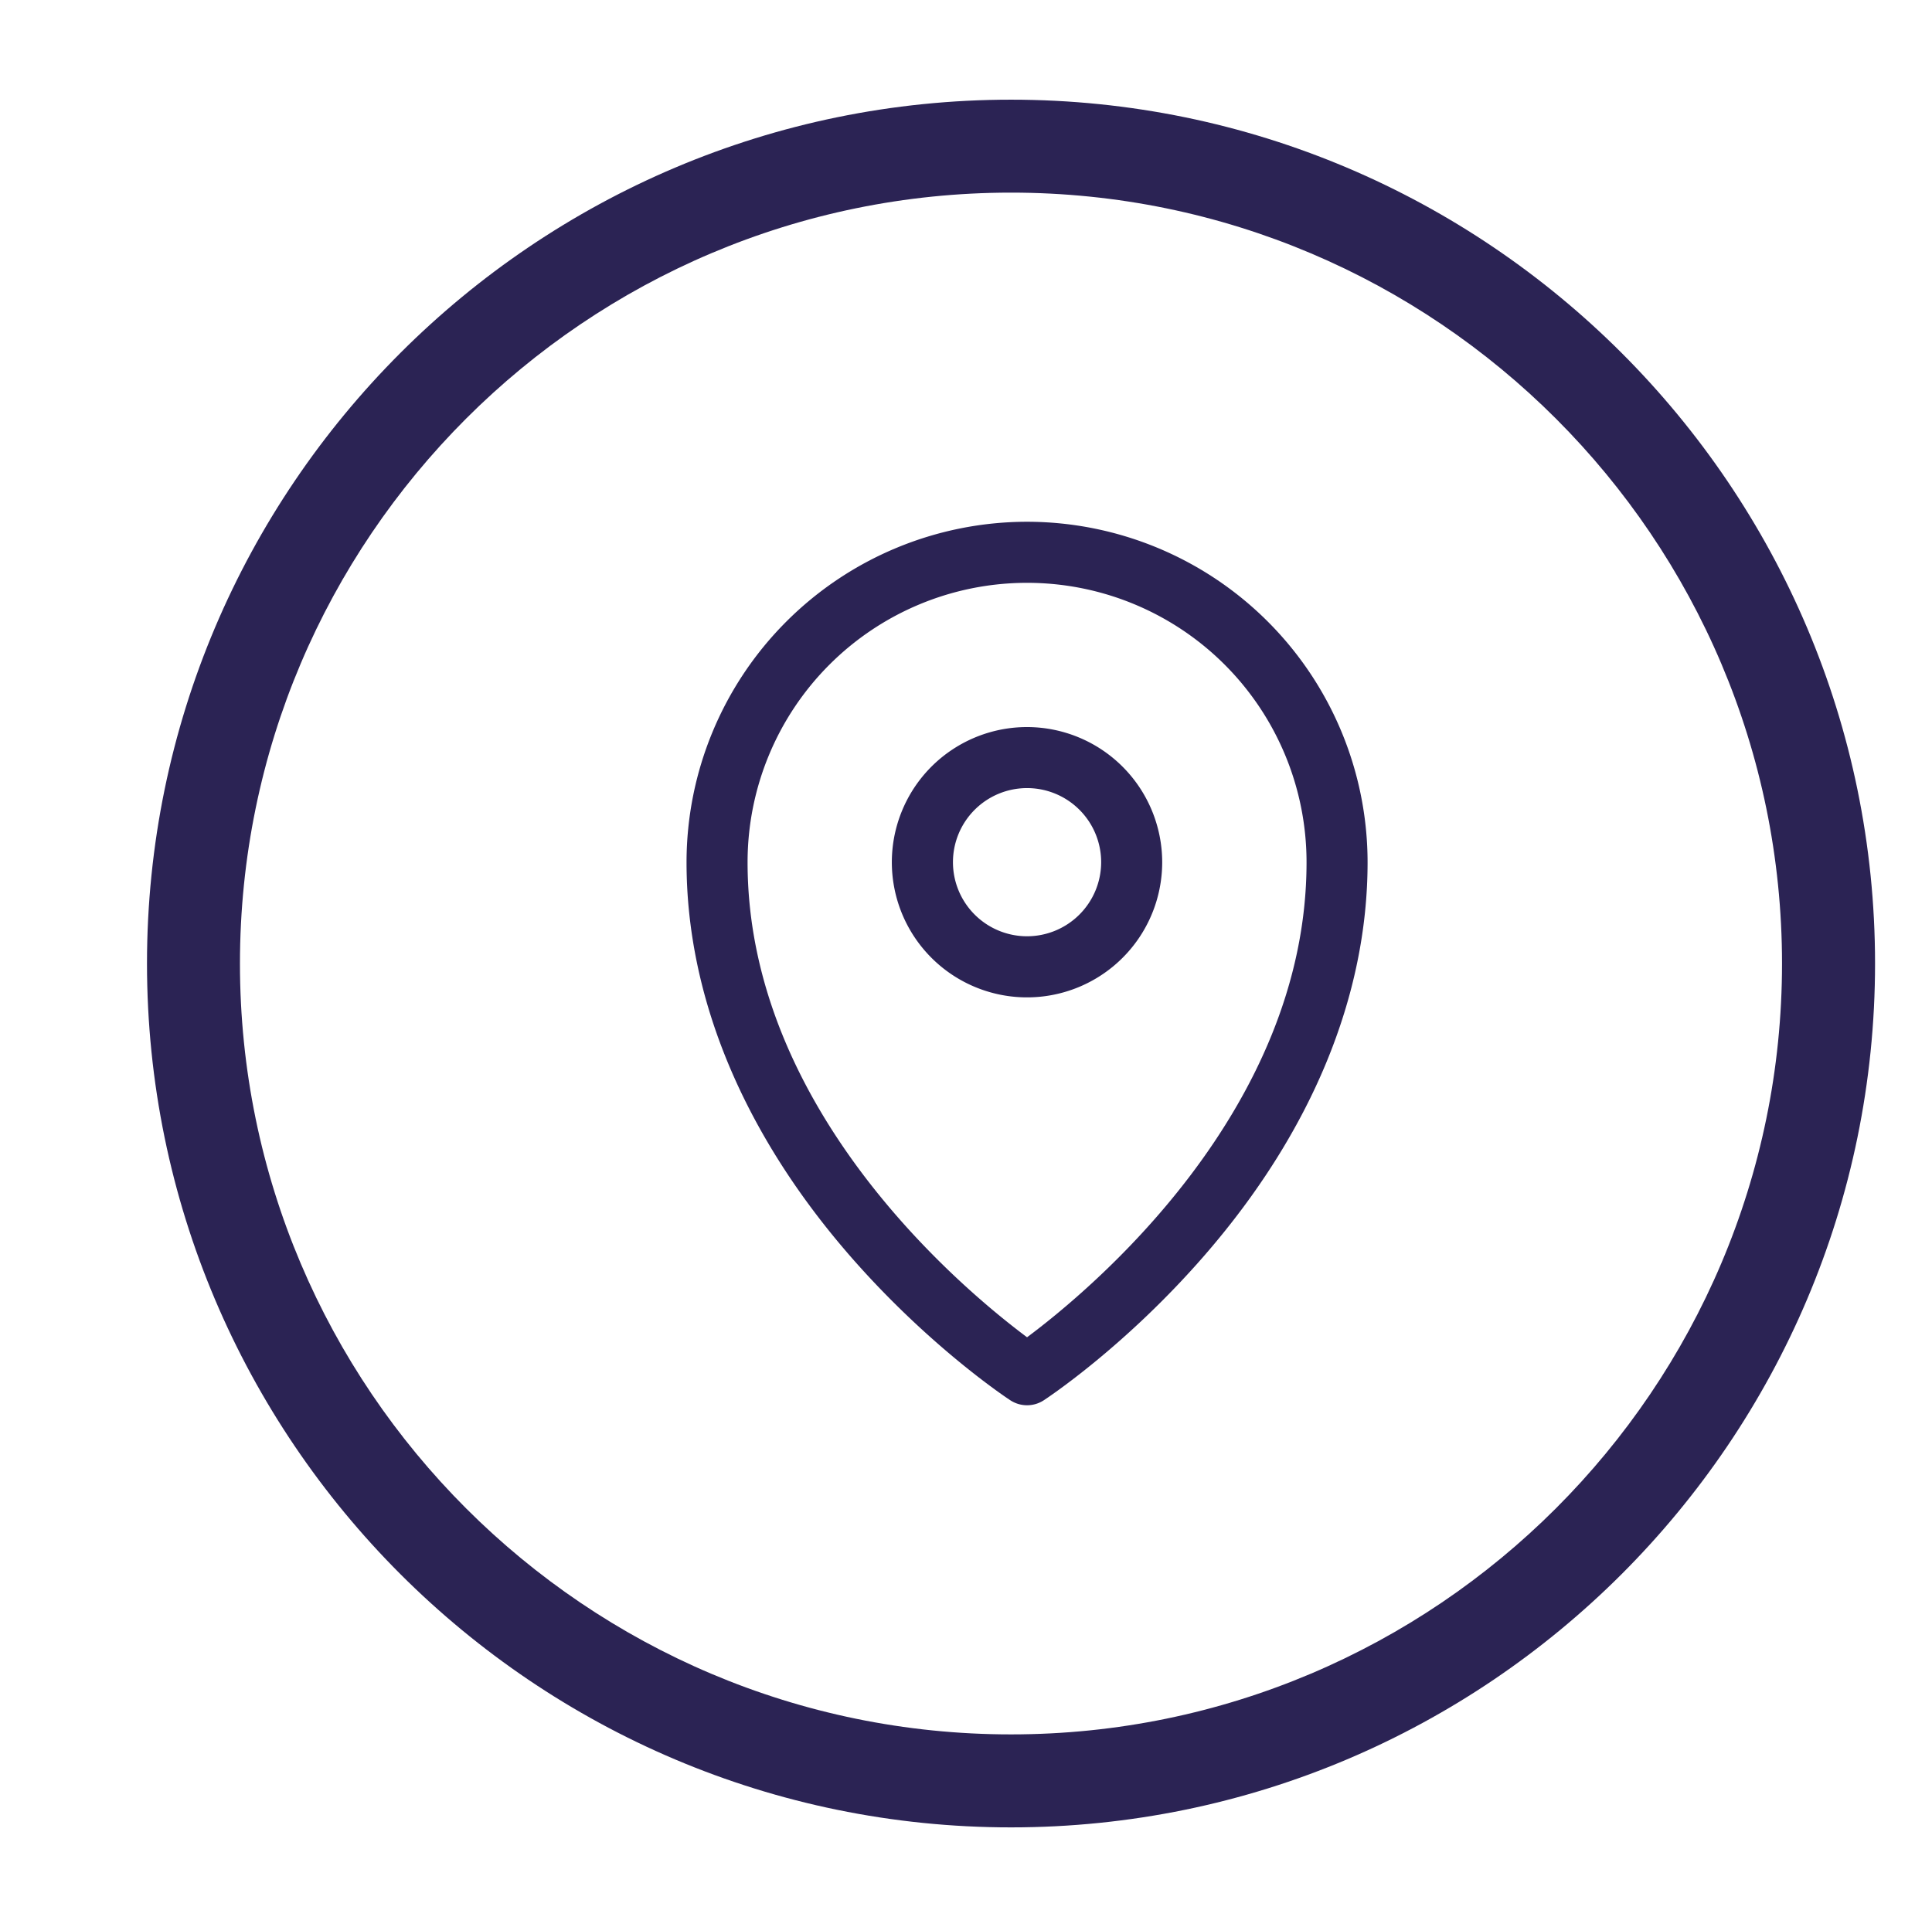 <svg id="Capa_1" data-name="Capa 1" xmlns="http://www.w3.org/2000/svg" viewBox="0 0 510.23 509.02"><defs><style>.cls-1{fill:#2b2354;}</style></defs><path class="cls-1" d="M267,482.69c-125.82,0-228.18-102.36-228.18-228.18S141.2,26.33,267,26.33,495.19,128.69,495.19,254.51,392.83,482.69,267,482.69Zm0-431.81c-112.28,0-203.63,91.35-203.63,203.63S154.74,458.13,267,458.13s203.62-91.34,203.62-203.62S379.3,50.88,267,50.88Z"/><path class="cls-1" d="M271.24,137.82a90,90,0,0,0-89.93,89.94c0,35.44,14.84,71.28,42.9,103.66,21,24.19,41.74,37.89,42.62,38.46a8.08,8.08,0,0,0,8.82,0c.87-.57,21.65-14.27,42.61-38.46,28.07-32.38,42.91-68.22,42.91-103.66a90,90,0,0,0-89.93-89.94Zm0,215.41c-16.54-12.33-73.81-59.75-73.81-125.47a73.81,73.81,0,0,1,147.62,0c0,65.72-57.27,113.14-73.81,125.47Zm0,0"/><path class="cls-1" d="M271.24,192.05a35.7,35.7,0,1,0,35.69,35.69,35.73,35.73,0,0,0-35.69-35.69Zm0,55.26a19.57,19.57,0,1,1,19.57-19.57,19.59,19.59,0,0,1-19.57,19.57Zm0,0"/></svg>